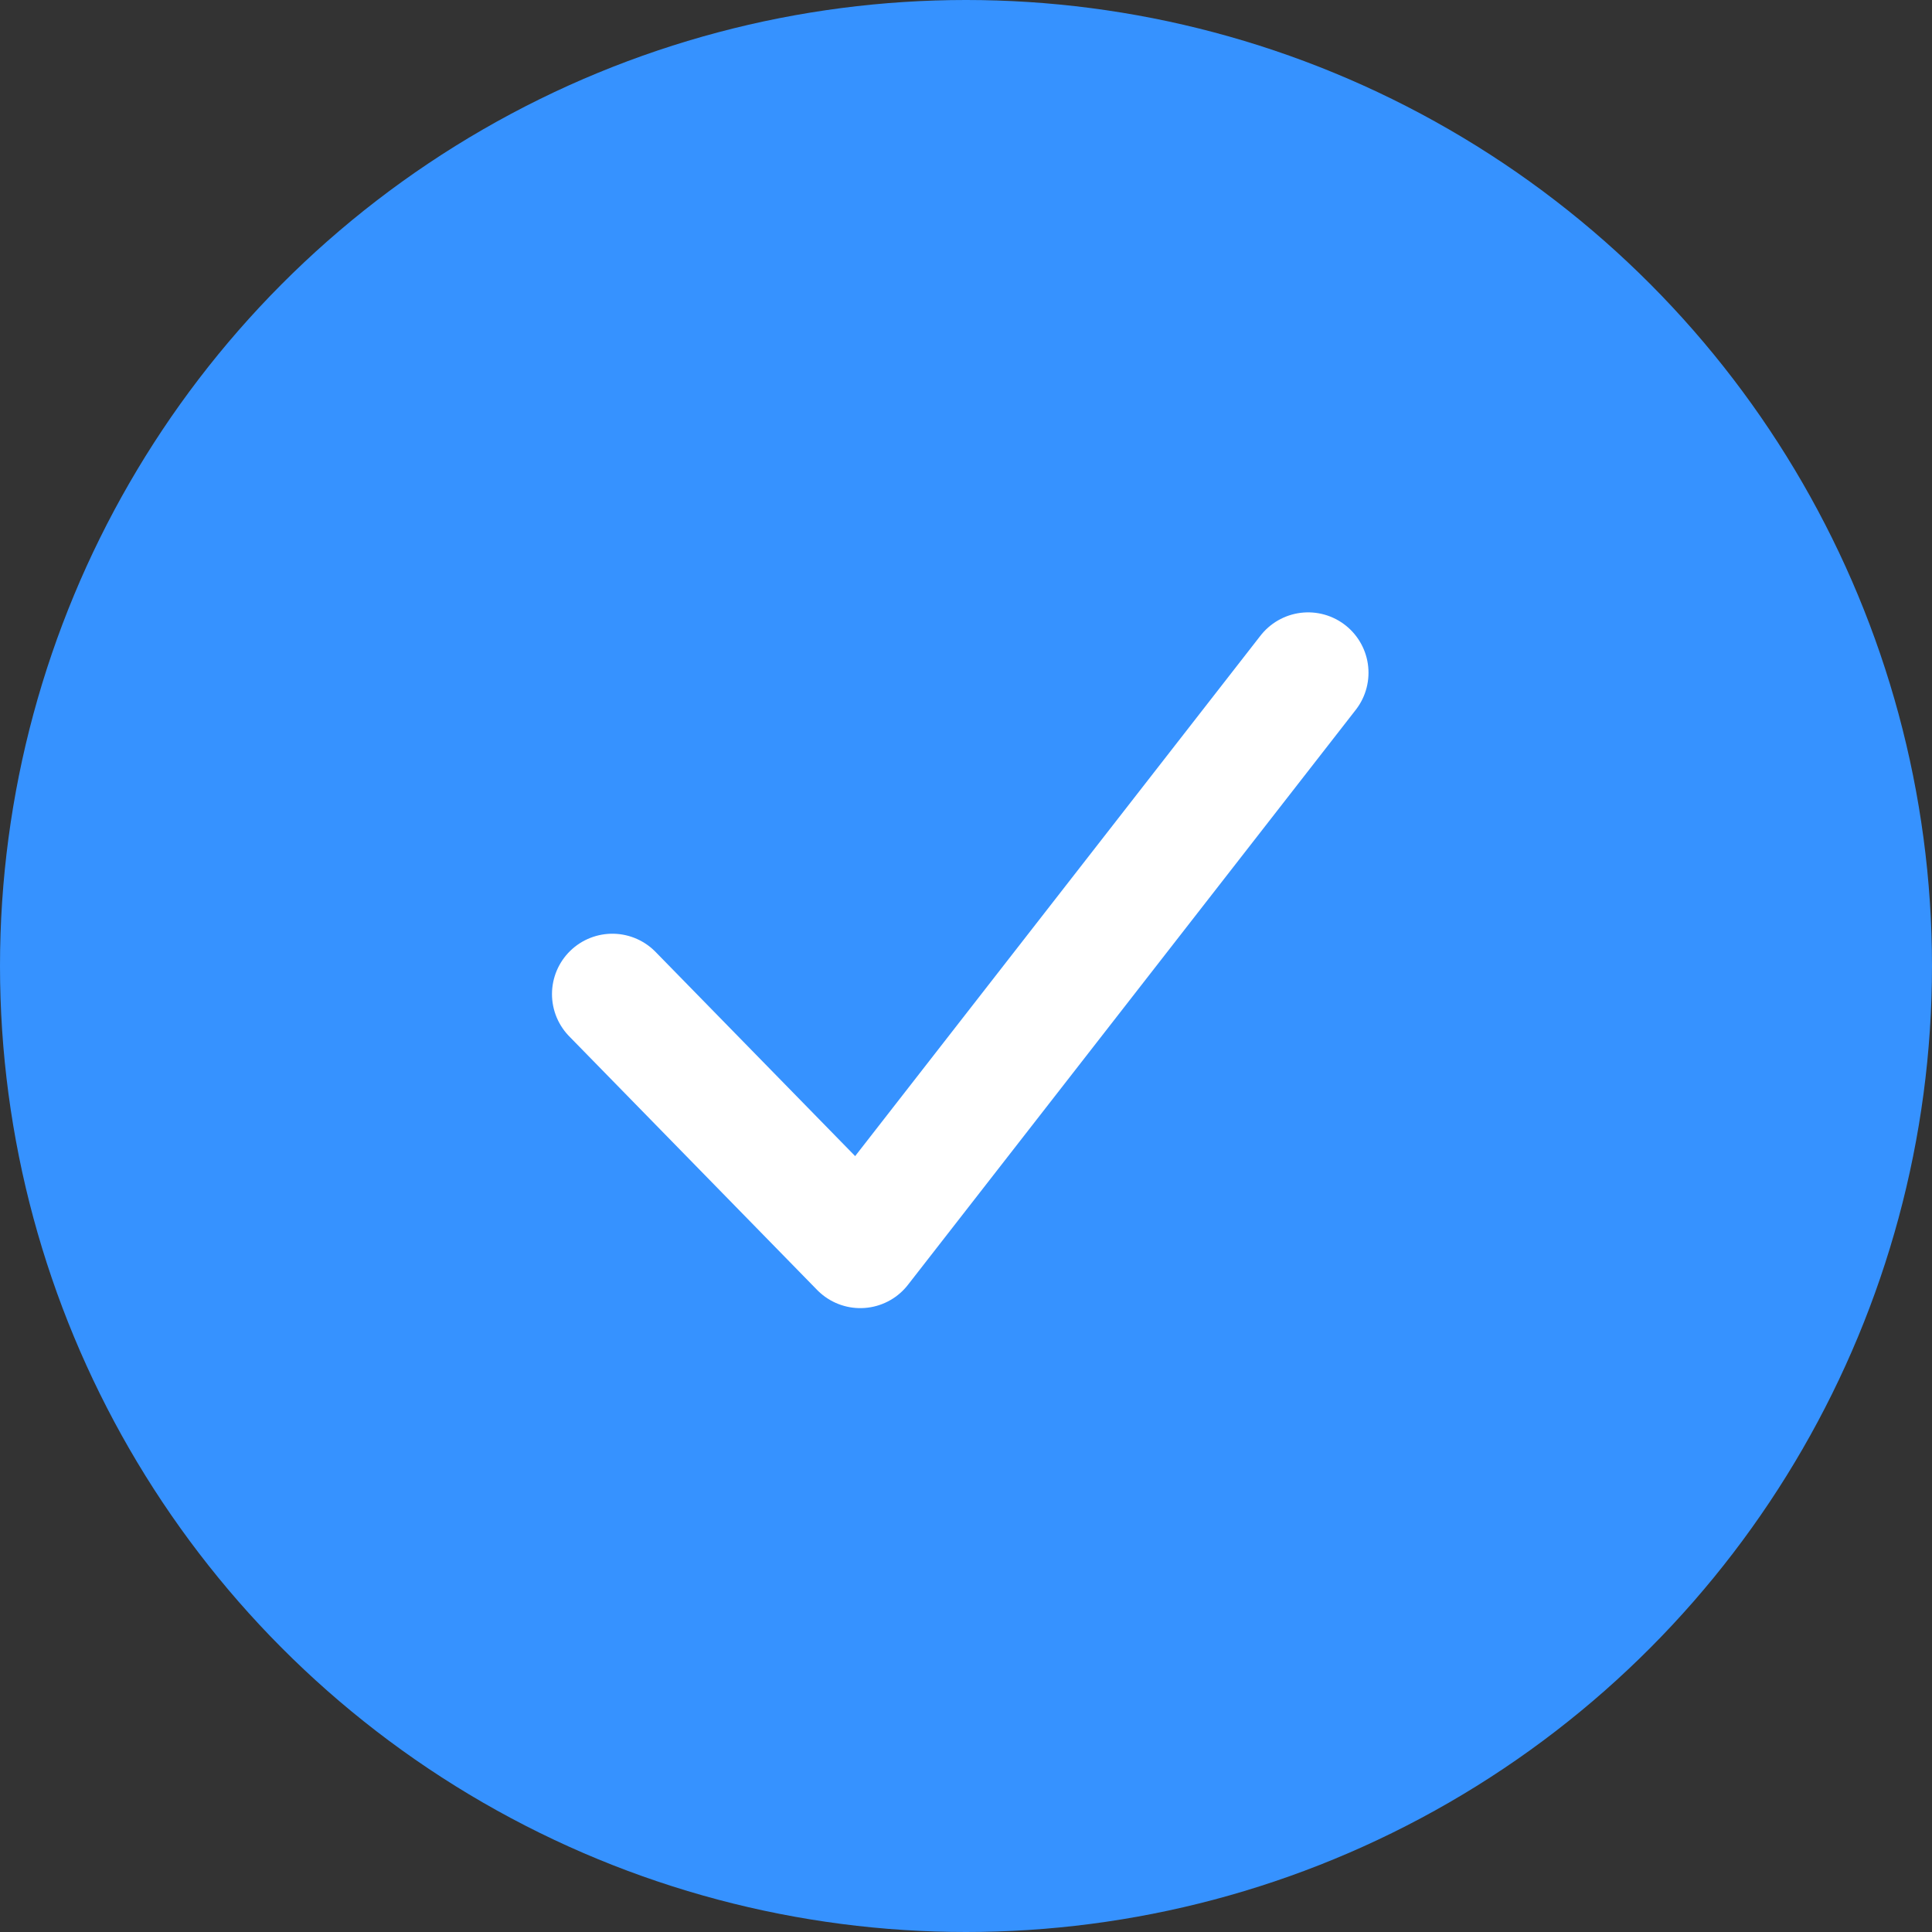 <svg width="24" height="24" viewBox="0 0 24 24" fill="none" xmlns="http://www.w3.org/2000/svg">
<rect x="0" y="0" width="24" height="24" fill="#333333" stroke="none"/>
<circle cx="12" cy="12" r="12" fill="#3692FF"/>
<path d="M7.607 12.349L10.687 15.5L16.25 8.357" stroke="white" stroke-width="1.5" stroke-linecap="round" stroke-linejoin="round"/>
</svg>
